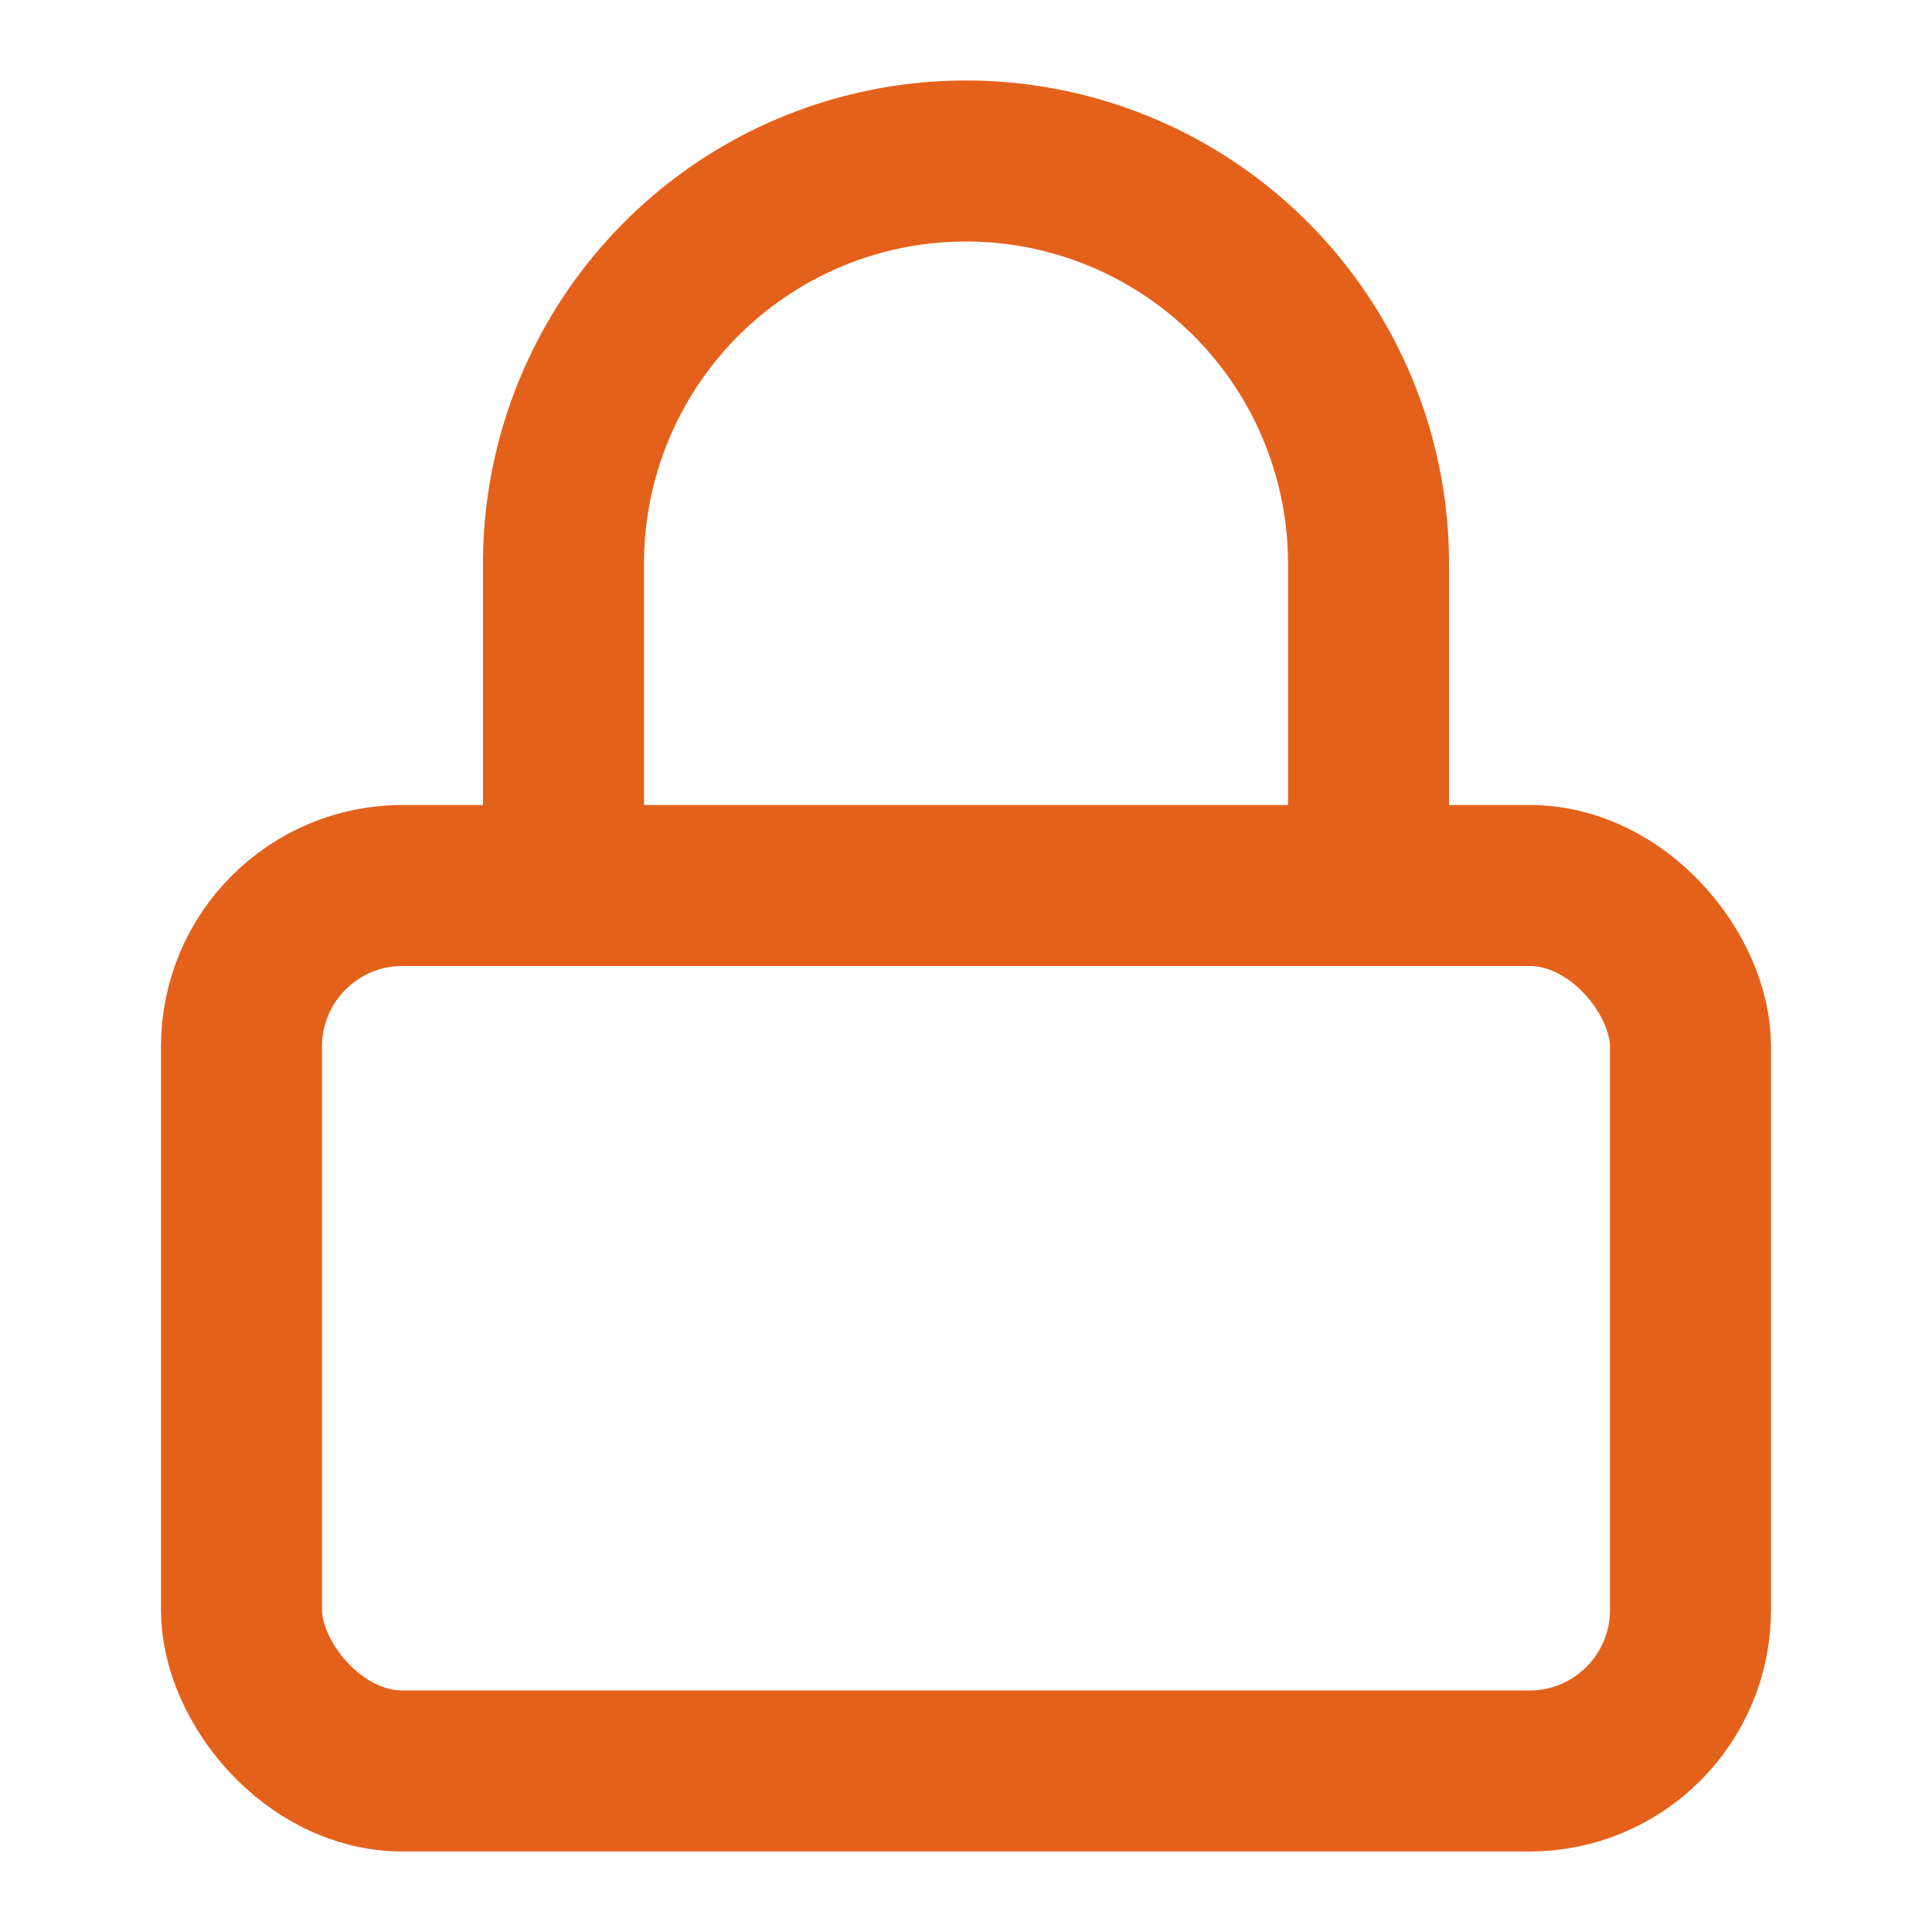 <svg xmlns="http://www.w3.org/2000/svg" viewBox="0 0 24 24" fill="none" stroke="#e4611b" stroke-width="2" stroke-linecap="round" stroke-linejoin="round" class="feather feather-lock"><rect x="3" y="11" width="18" height="11" rx="2" ry="2"></rect><path d="M7 11V7a5 5 0 0 1 10 0v4"></path></svg>